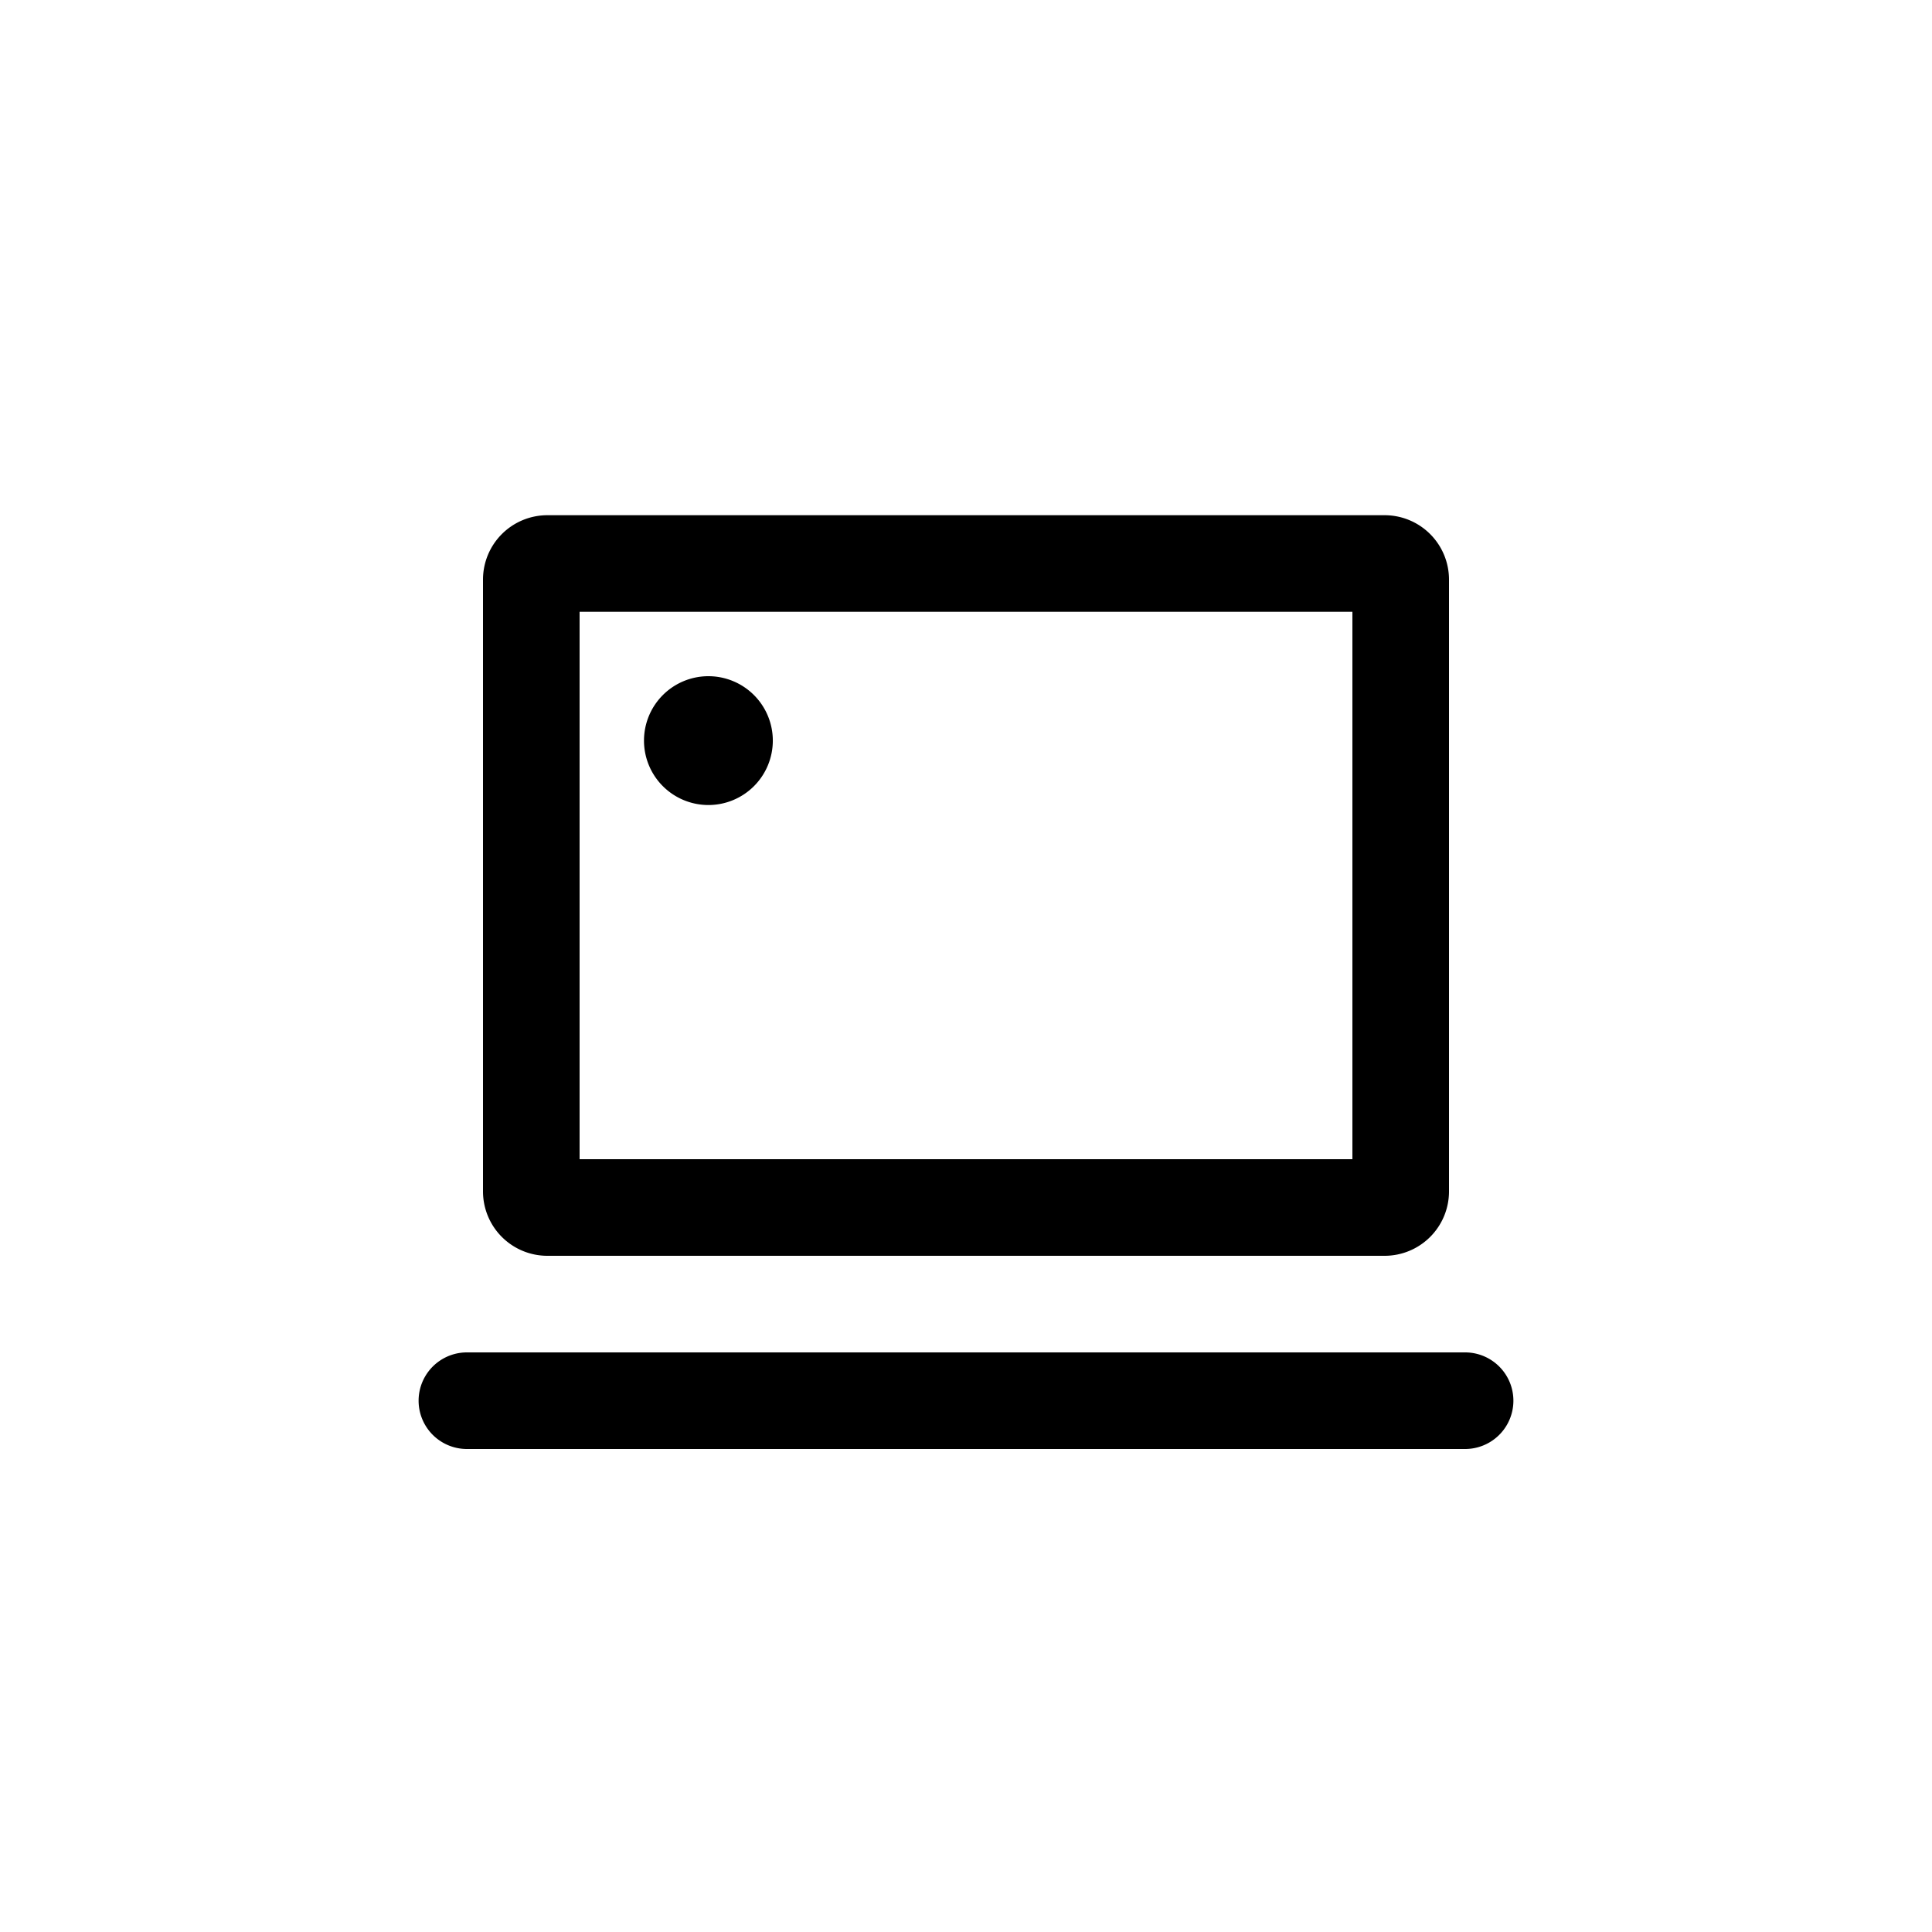 <svg xmlns="http://www.w3.org/2000/svg" viewBox="0 0 1024 1024">
    <path fill="currentColor"
        d="M375.47,358.4a34.14,34.14,0,1,1-34.14,34.13A34.13,34.13,0,0,1,375.47,358.4ZM716.8,324.27H307.2V614.4H716.8Zm17.07-51.2A34.13,34.13,0,0,1,768,307.2V631.47a34.13,34.13,0,0,1-34.13,34.13H290.13A34.13,34.13,0,0,1,256,631.47V307.2a34.13,34.13,0,0,1,34.13-34.13ZM776.53,716.8a25.6,25.6,0,0,1,0,51.2H247.47a25.6,25.6,0,1,1,0-51.2Z" />
</svg>